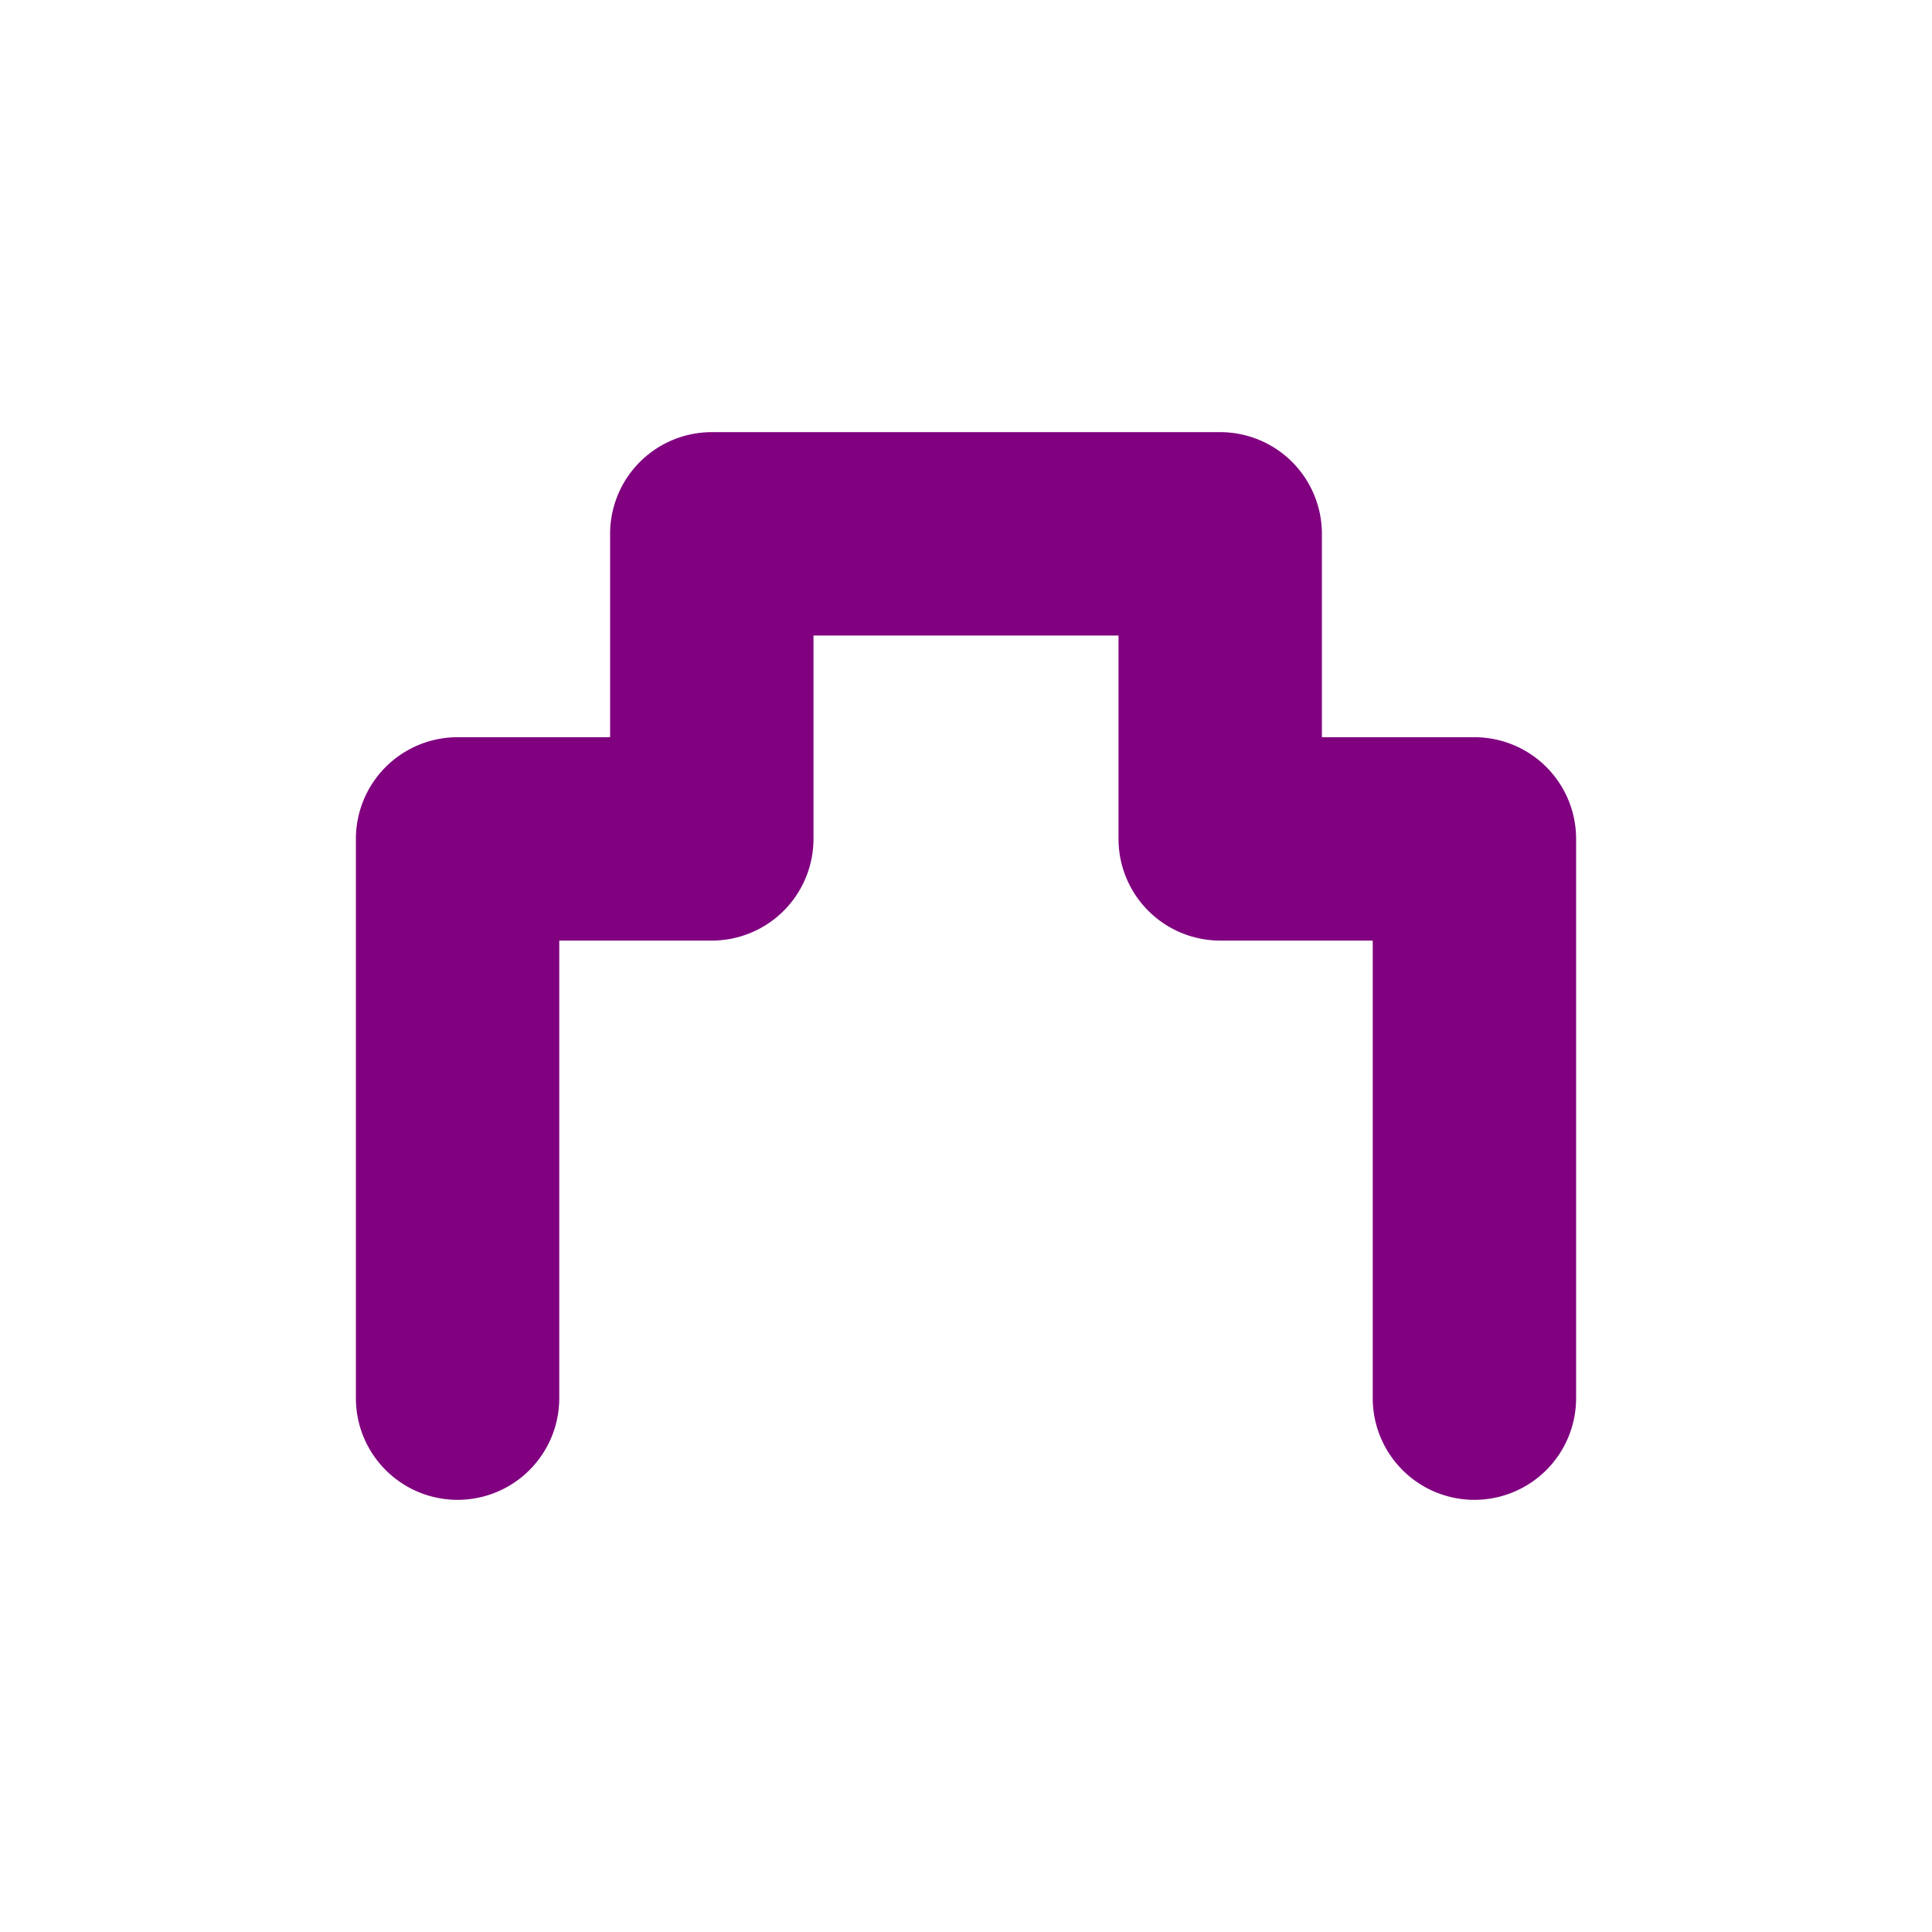 <svg xmlns="http://www.w3.org/2000/svg" viewBox="0 0 19 19" height="19" width="19"><title>castle-JP.svg</title><rect fill="none" x="0" y="0" width="19" height="19"></rect><path fill="#800080" transform="translate(2 2)" d="M12.5,12.75a1,1,0,0,1-1-1V7.25H10a1,1,0,0,1-1-1v-2H6v2a1,1,0,0,1-1,1H3.5v4.5a1,1,0,0,1-2,0V6.25a1,1,0,0,1,1-1H4v-2a1,1,0,0,1,1-1h5a1,1,0,0,1,1,1v2h1.5a1,1,0,0,1,1,1v5.5a1,1,0,0,1-1,1Z"></path></svg>